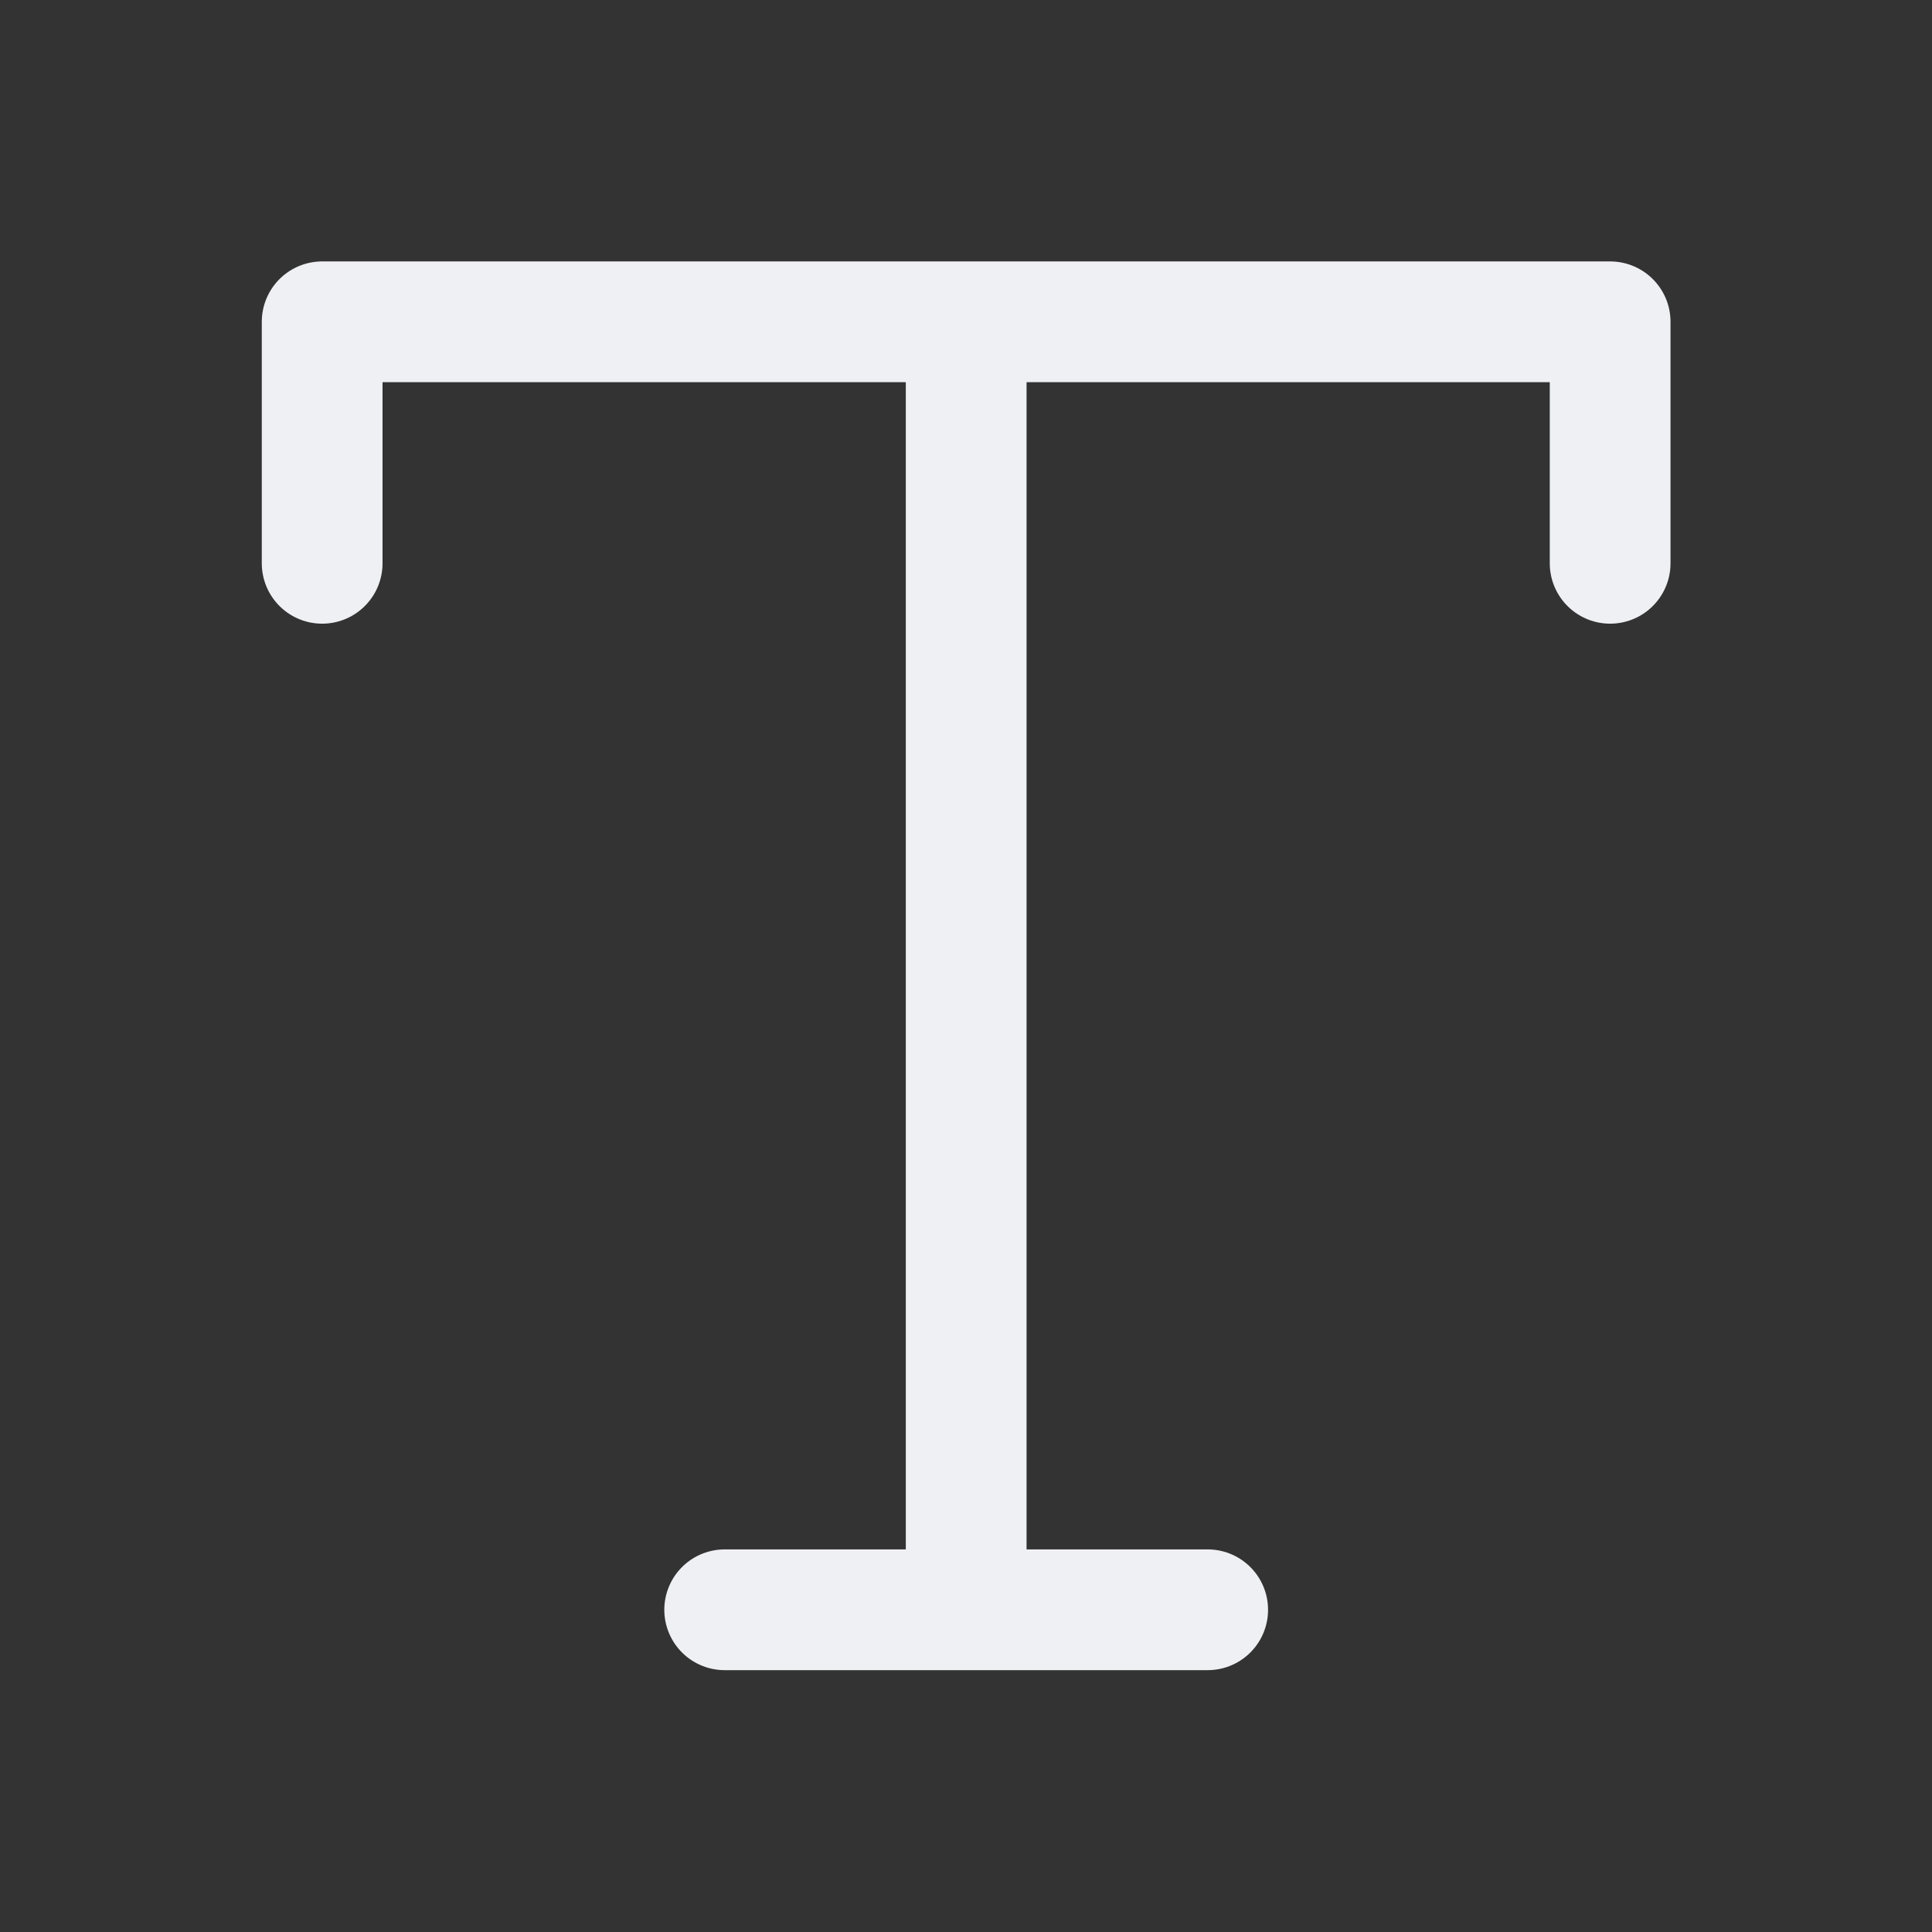 <svg width="32" height="32" viewBox="0 0 32 32" fill="none" xmlns="http://www.w3.org/2000/svg">
<rect x="0" y="0" width="32" height="32" fill="#333333" stroke="none"/>
<path d="M12.003 26.663H20.003M5.336 9.33V5.33H26.669V9.33M16.003 5.33V26.663" stroke="#EFF0F3" stroke-width="2" stroke-linecap="round" stroke-linejoin="round"/>
</svg>
